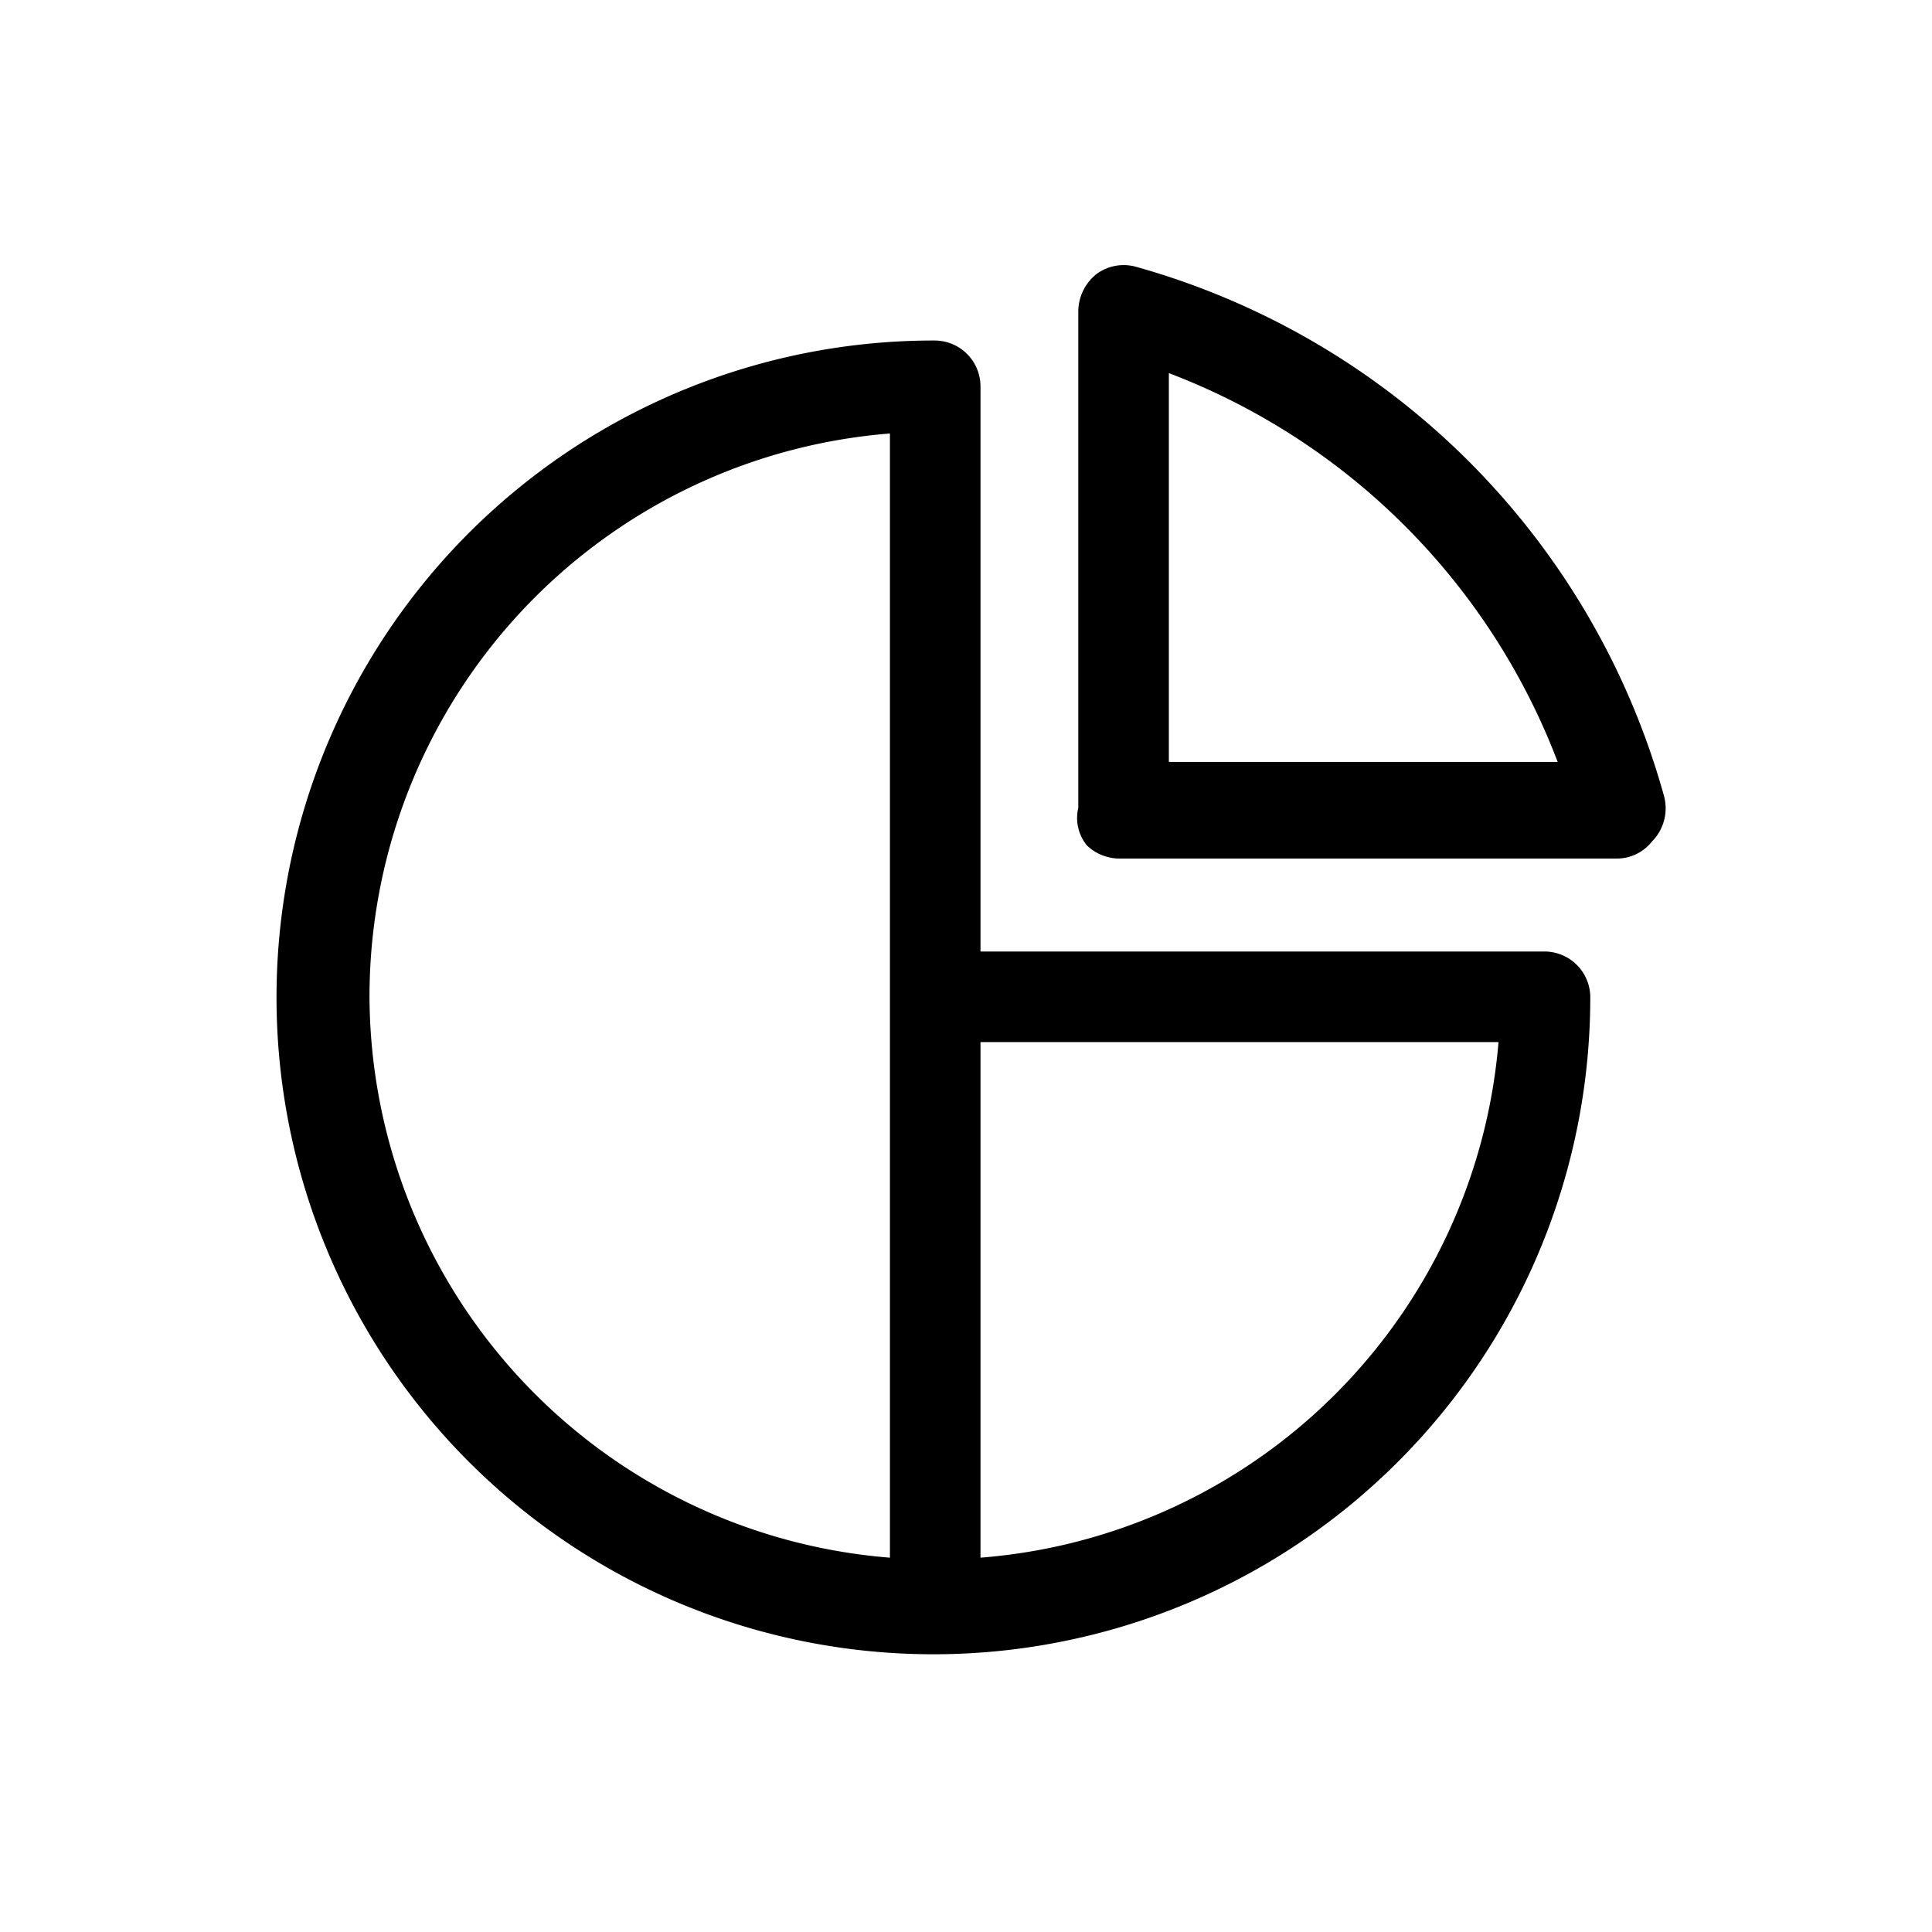 <svg xmlns="http://www.w3.org/2000/svg" viewBox="0 0 16 16"><path d="M13.78 6.59a6.3 6.3 0 0 0-4.37-4.38.38.38 0 0 0-.33.06.4.4 0 0 0-.15.3v4.12A.36.36 0 0 0 9 7a.39.39 0 0 0 .27.11h4.11a.37.37 0 0 0 .3-.14.39.39 0 0 0 .1-.38zm-4.1-.28V3.09a5.56 5.56 0 0 1 3.22 3.22z"/><path d="M12.8 7.88H8.12V3.2a.38.38 0 0 0-.38-.38 5.44 5.44 0 1 0 5.43 5.43.38.38 0 0 0-.37-.37zm-9.74.37a4.68 4.68 0 0 1 4.31-4.66v9.31a4.68 4.68 0 0 1-4.31-4.65zm5.06 4.65V8.63h4.29a4.67 4.67 0 0 1-4.29 4.27z"/></svg>
